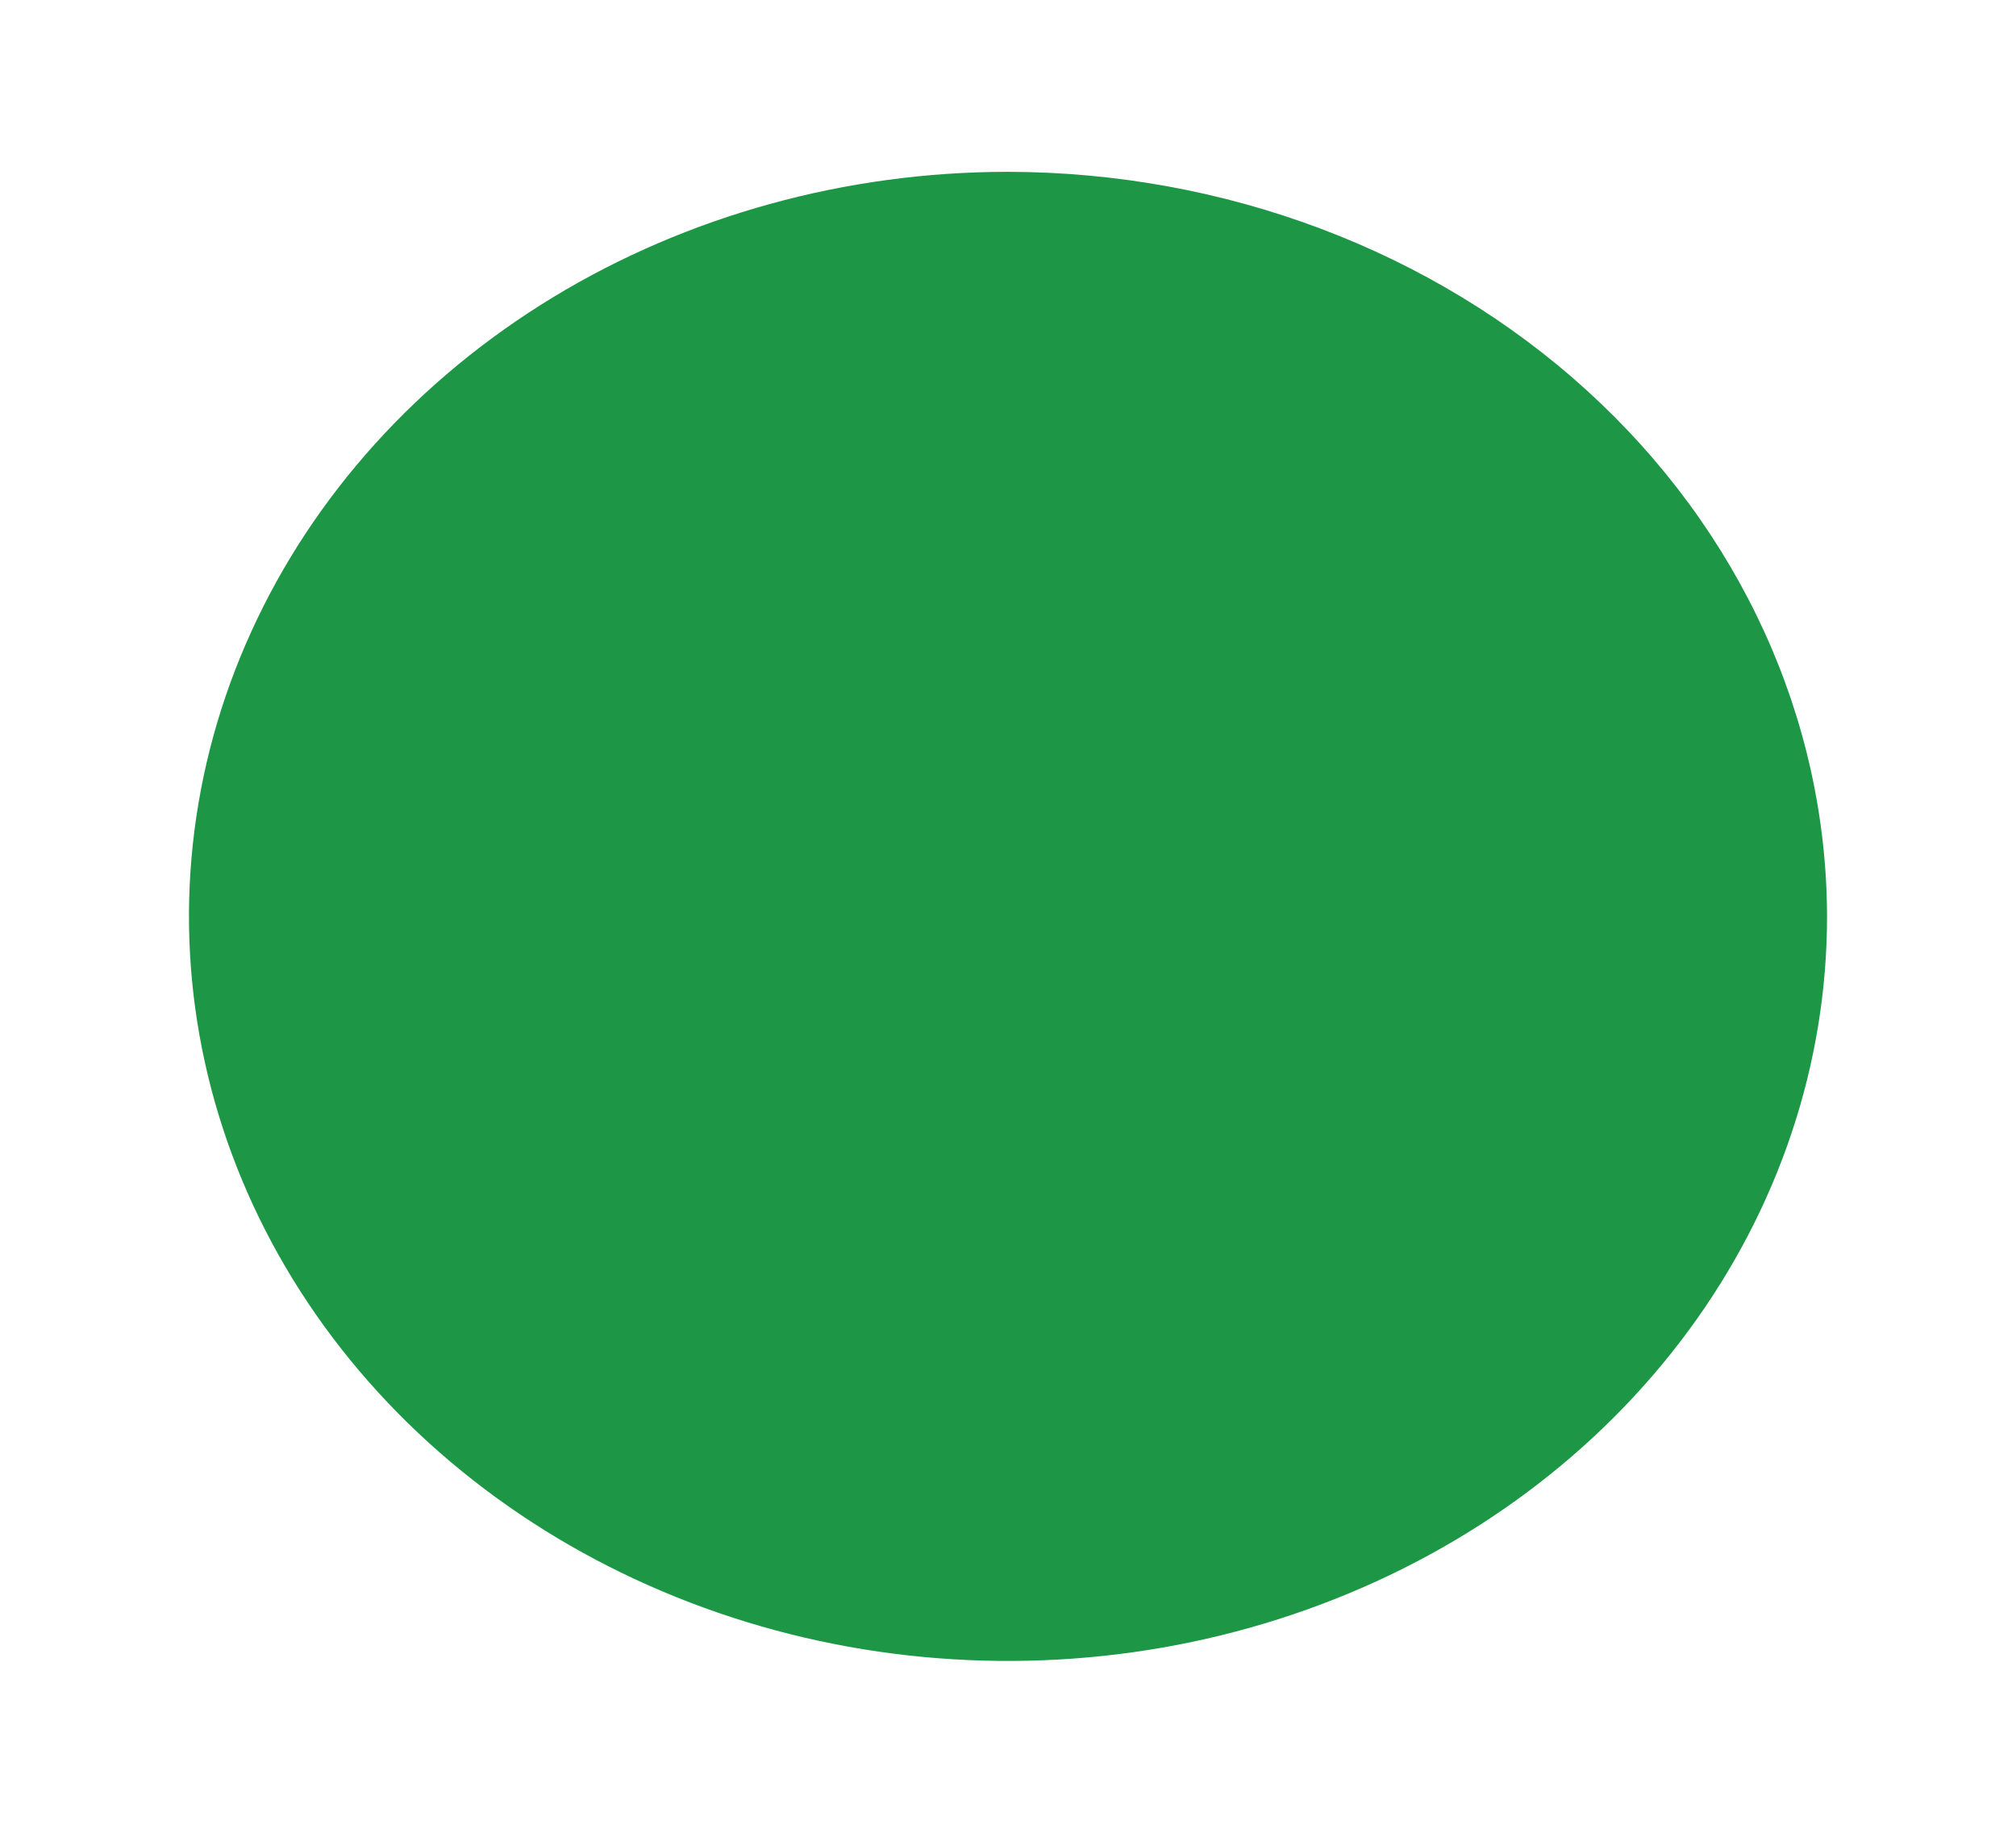 <svg width="22" height="20" viewBox="0 0 22 20" fill="none" xmlns="http://www.w3.org/2000/svg">
<path d="M11 1.875C9.232 1.875 7.504 2.352 6.035 3.244C4.565 4.137 3.419 5.406 2.743 6.891C2.066 8.375 1.889 10.009 2.234 11.585C2.579 13.161 3.43 14.609 4.68 15.745C5.93 16.881 7.523 17.655 9.256 17.969C10.99 18.282 12.787 18.122 14.42 17.506C16.053 16.892 17.449 15.85 18.431 14.514C19.413 13.178 19.938 11.607 19.938 10C19.933 7.846 18.99 5.782 17.315 4.259C15.64 2.736 13.369 1.879 11 1.875Z" fill="#1D9745"/>
</svg>
